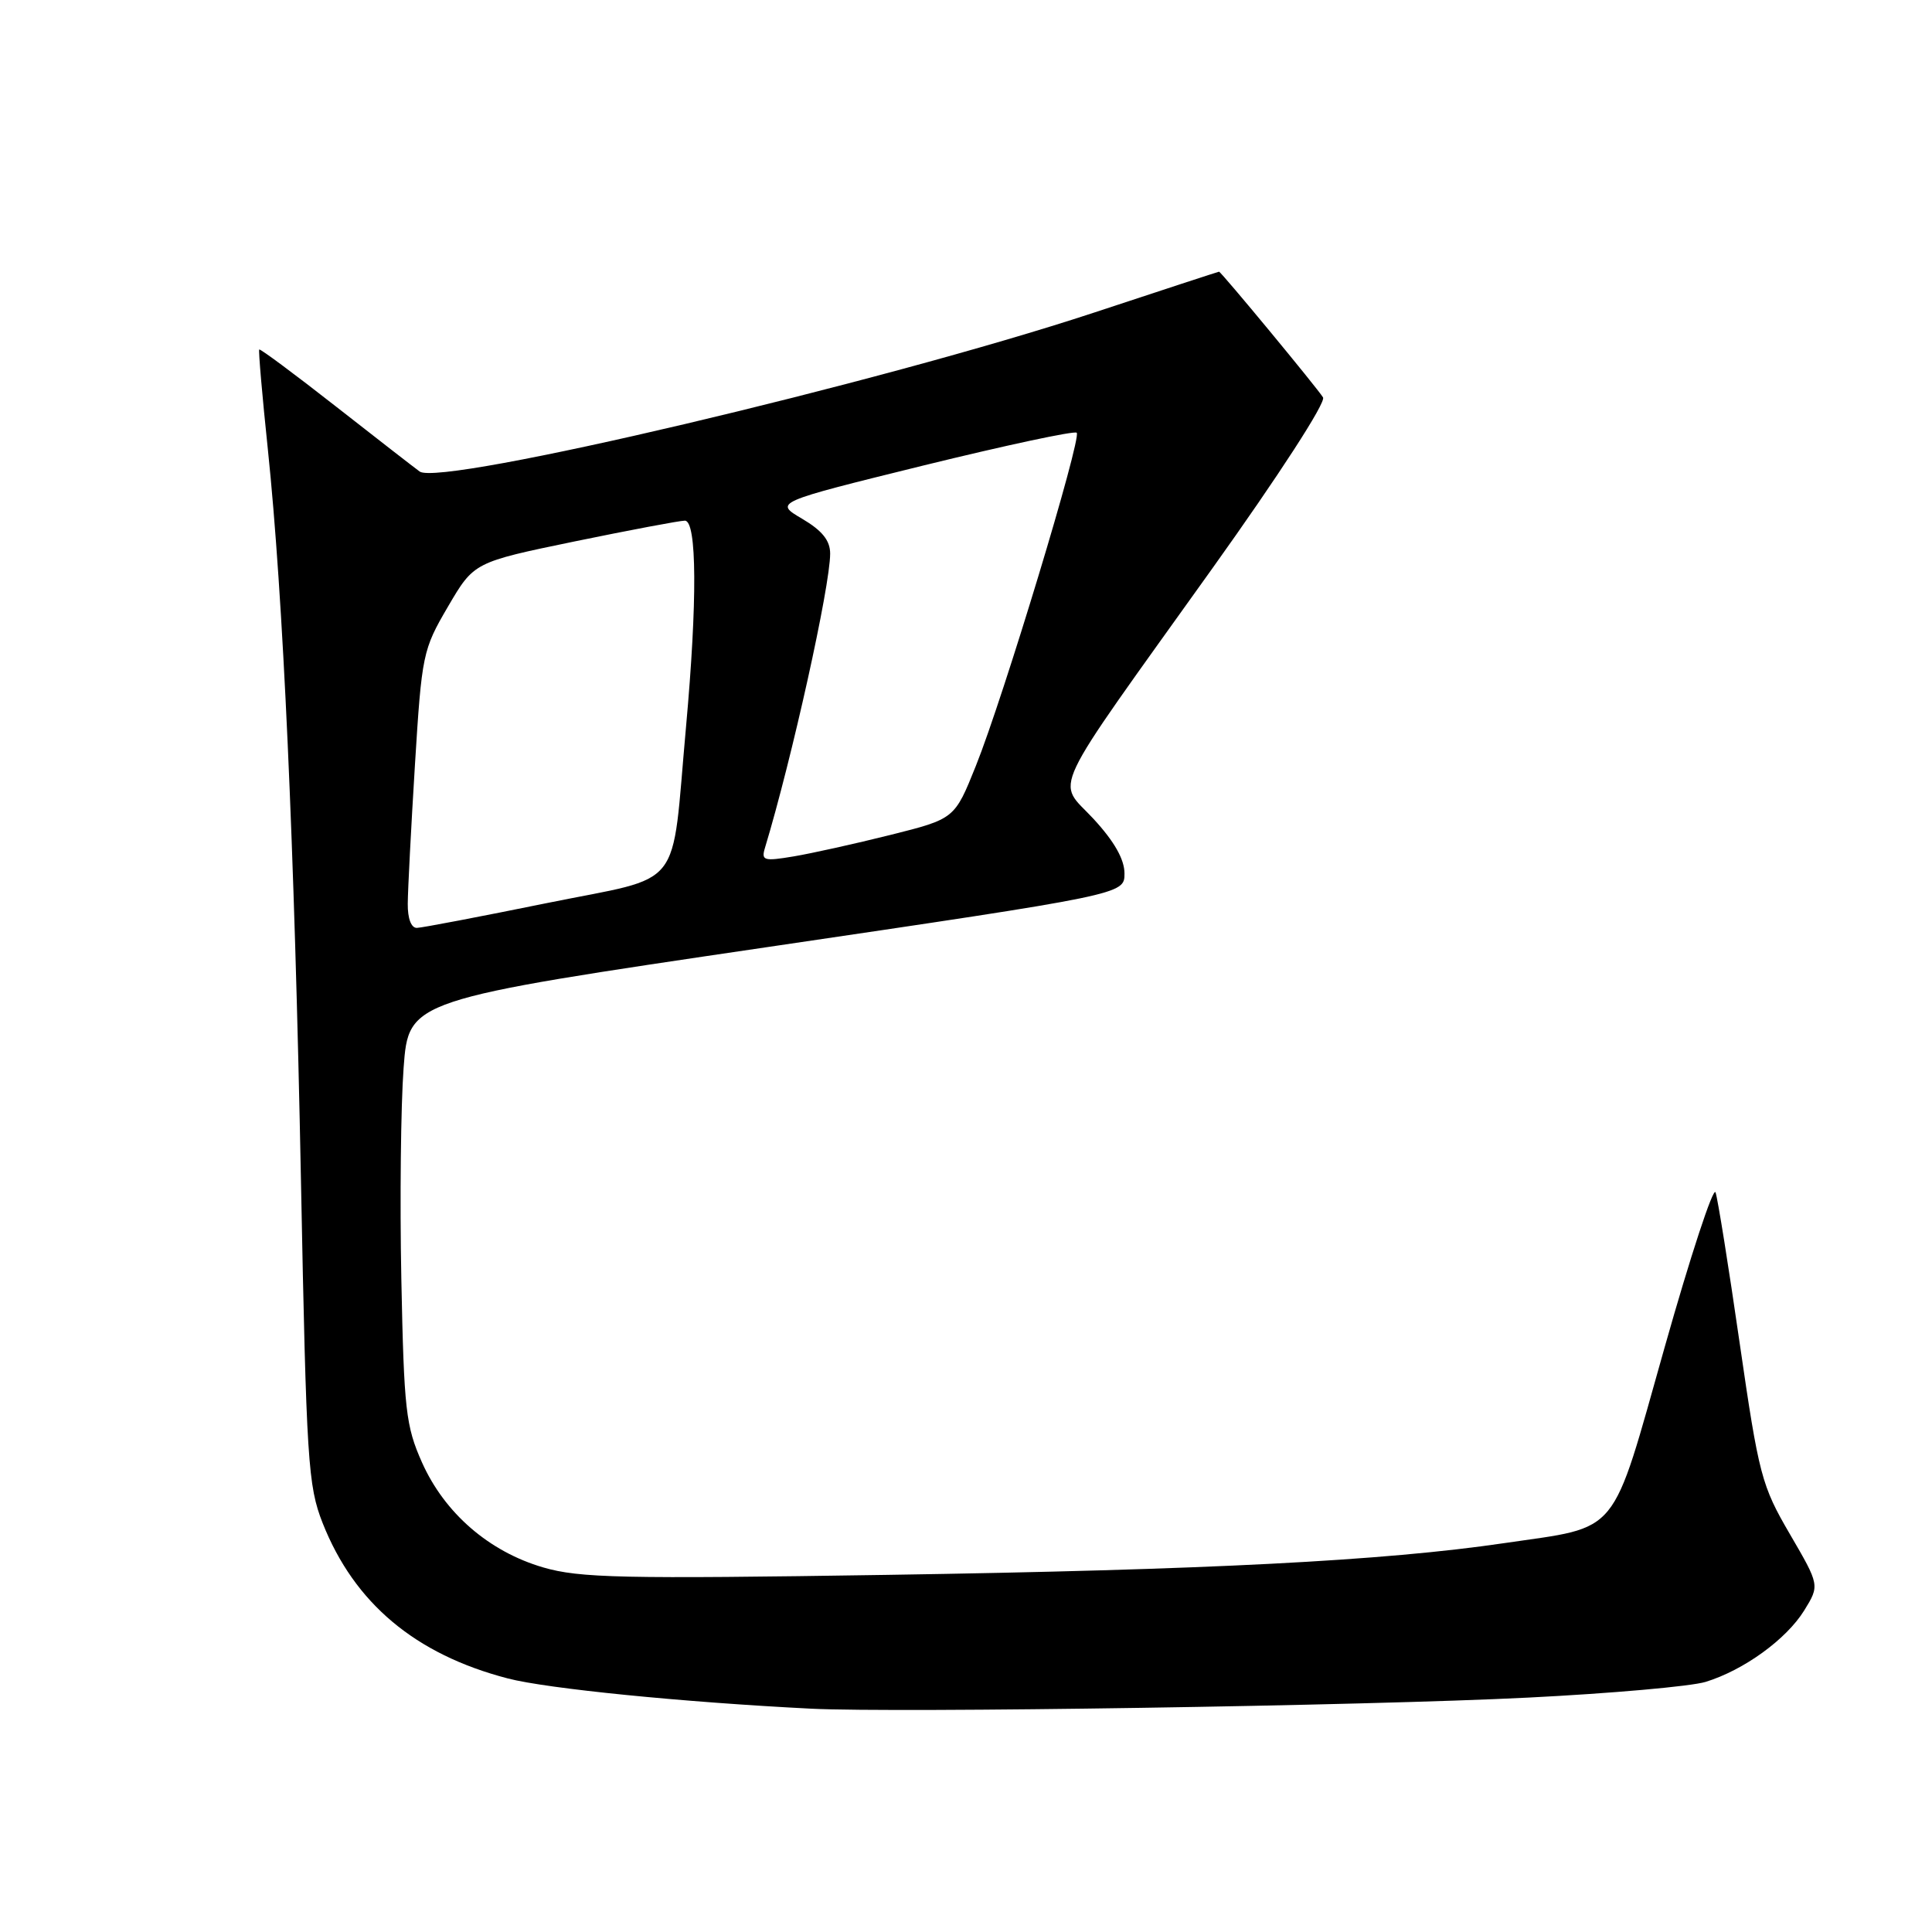 <?xml version="1.0" encoding="UTF-8" standalone="no"?>
<!DOCTYPE svg PUBLIC "-//W3C//DTD SVG 1.1//EN" "http://www.w3.org/Graphics/SVG/1.1/DTD/svg11.dtd" >
<svg xmlns="http://www.w3.org/2000/svg" xmlns:xlink="http://www.w3.org/1999/xlink" version="1.1" viewBox="0 0 256 256">
 <g >
 <path fill="currentColor"
d=" M 202.50 224.94 C 213.50 224.39 224.07 223.45 226.00 222.86 C 231.07 221.30 236.70 217.22 239.07 213.39 C 241.12 210.06 241.12 210.06 237.17 203.28 C 233.42 196.86 233.06 195.51 230.52 178.00 C 229.05 167.82 227.61 158.82 227.32 158.00 C 227.03 157.18 224.00 166.40 220.58 178.50 C 213.38 203.97 214.83 202.19 199.34 204.47 C 183.38 206.82 160.04 208.02 117.50 208.68 C 82.42 209.22 76.82 209.10 71.97 207.69 C 64.79 205.59 58.92 200.50 55.92 193.79 C 53.77 188.96 53.53 186.85 53.18 169.50 C 52.97 159.05 53.11 146.45 53.48 141.50 C 54.15 132.50 54.15 132.50 101.58 125.51 C 149.00 118.52 149.00 118.52 149.00 115.74 C 149.00 113.87 147.65 111.49 144.90 108.51 C 139.98 103.18 138.51 106.28 160.64 75.32 C 169.48 62.95 175.71 53.33 175.31 52.66 C 174.59 51.47 161.80 36.00 161.53 36.00 C 161.45 36.00 153.98 38.44 144.94 41.43 C 116.80 50.71 58.36 64.49 55.61 62.48 C 54.87 61.94 49.83 58.03 44.42 53.79 C 39.01 49.55 34.48 46.19 34.35 46.31 C 34.23 46.44 34.74 52.38 35.49 59.52 C 37.52 78.96 39.01 111.84 39.88 156.50 C 40.60 193.71 40.81 196.87 42.75 201.81 C 46.95 212.43 55.02 219.21 67.28 222.40 C 72.48 223.76 90.58 225.56 107.50 226.41 C 118.90 226.98 180.90 226.03 202.50 224.94 Z  M 54.03 119.75 C 54.04 117.96 54.47 109.69 54.98 101.38 C 55.89 86.70 56.02 86.08 59.36 80.38 C 62.80 74.50 62.80 74.50 76.15 71.74 C 83.49 70.23 90.06 68.99 90.75 68.99 C 92.35 69.00 92.41 79.67 90.90 96.33 C 88.89 118.45 90.89 115.92 72.48 119.66 C 63.69 121.45 55.94 122.93 55.25 122.95 C 54.49 122.98 54.01 121.72 54.03 119.75 Z  M 101.36 112.35 C 104.93 100.56 110.00 77.68 110.00 73.36 C 110.00 71.62 108.95 70.31 106.29 68.74 C 102.58 66.56 102.58 66.56 122.36 61.68 C 133.24 59.01 142.38 57.05 142.67 57.34 C 143.36 58.02 132.92 92.50 129.30 101.50 C 126.49 108.50 126.49 108.50 117.99 110.63 C 113.32 111.80 107.54 113.08 105.15 113.48 C 101.21 114.14 100.85 114.03 101.36 112.35 Z "/>
</g>
</svg>